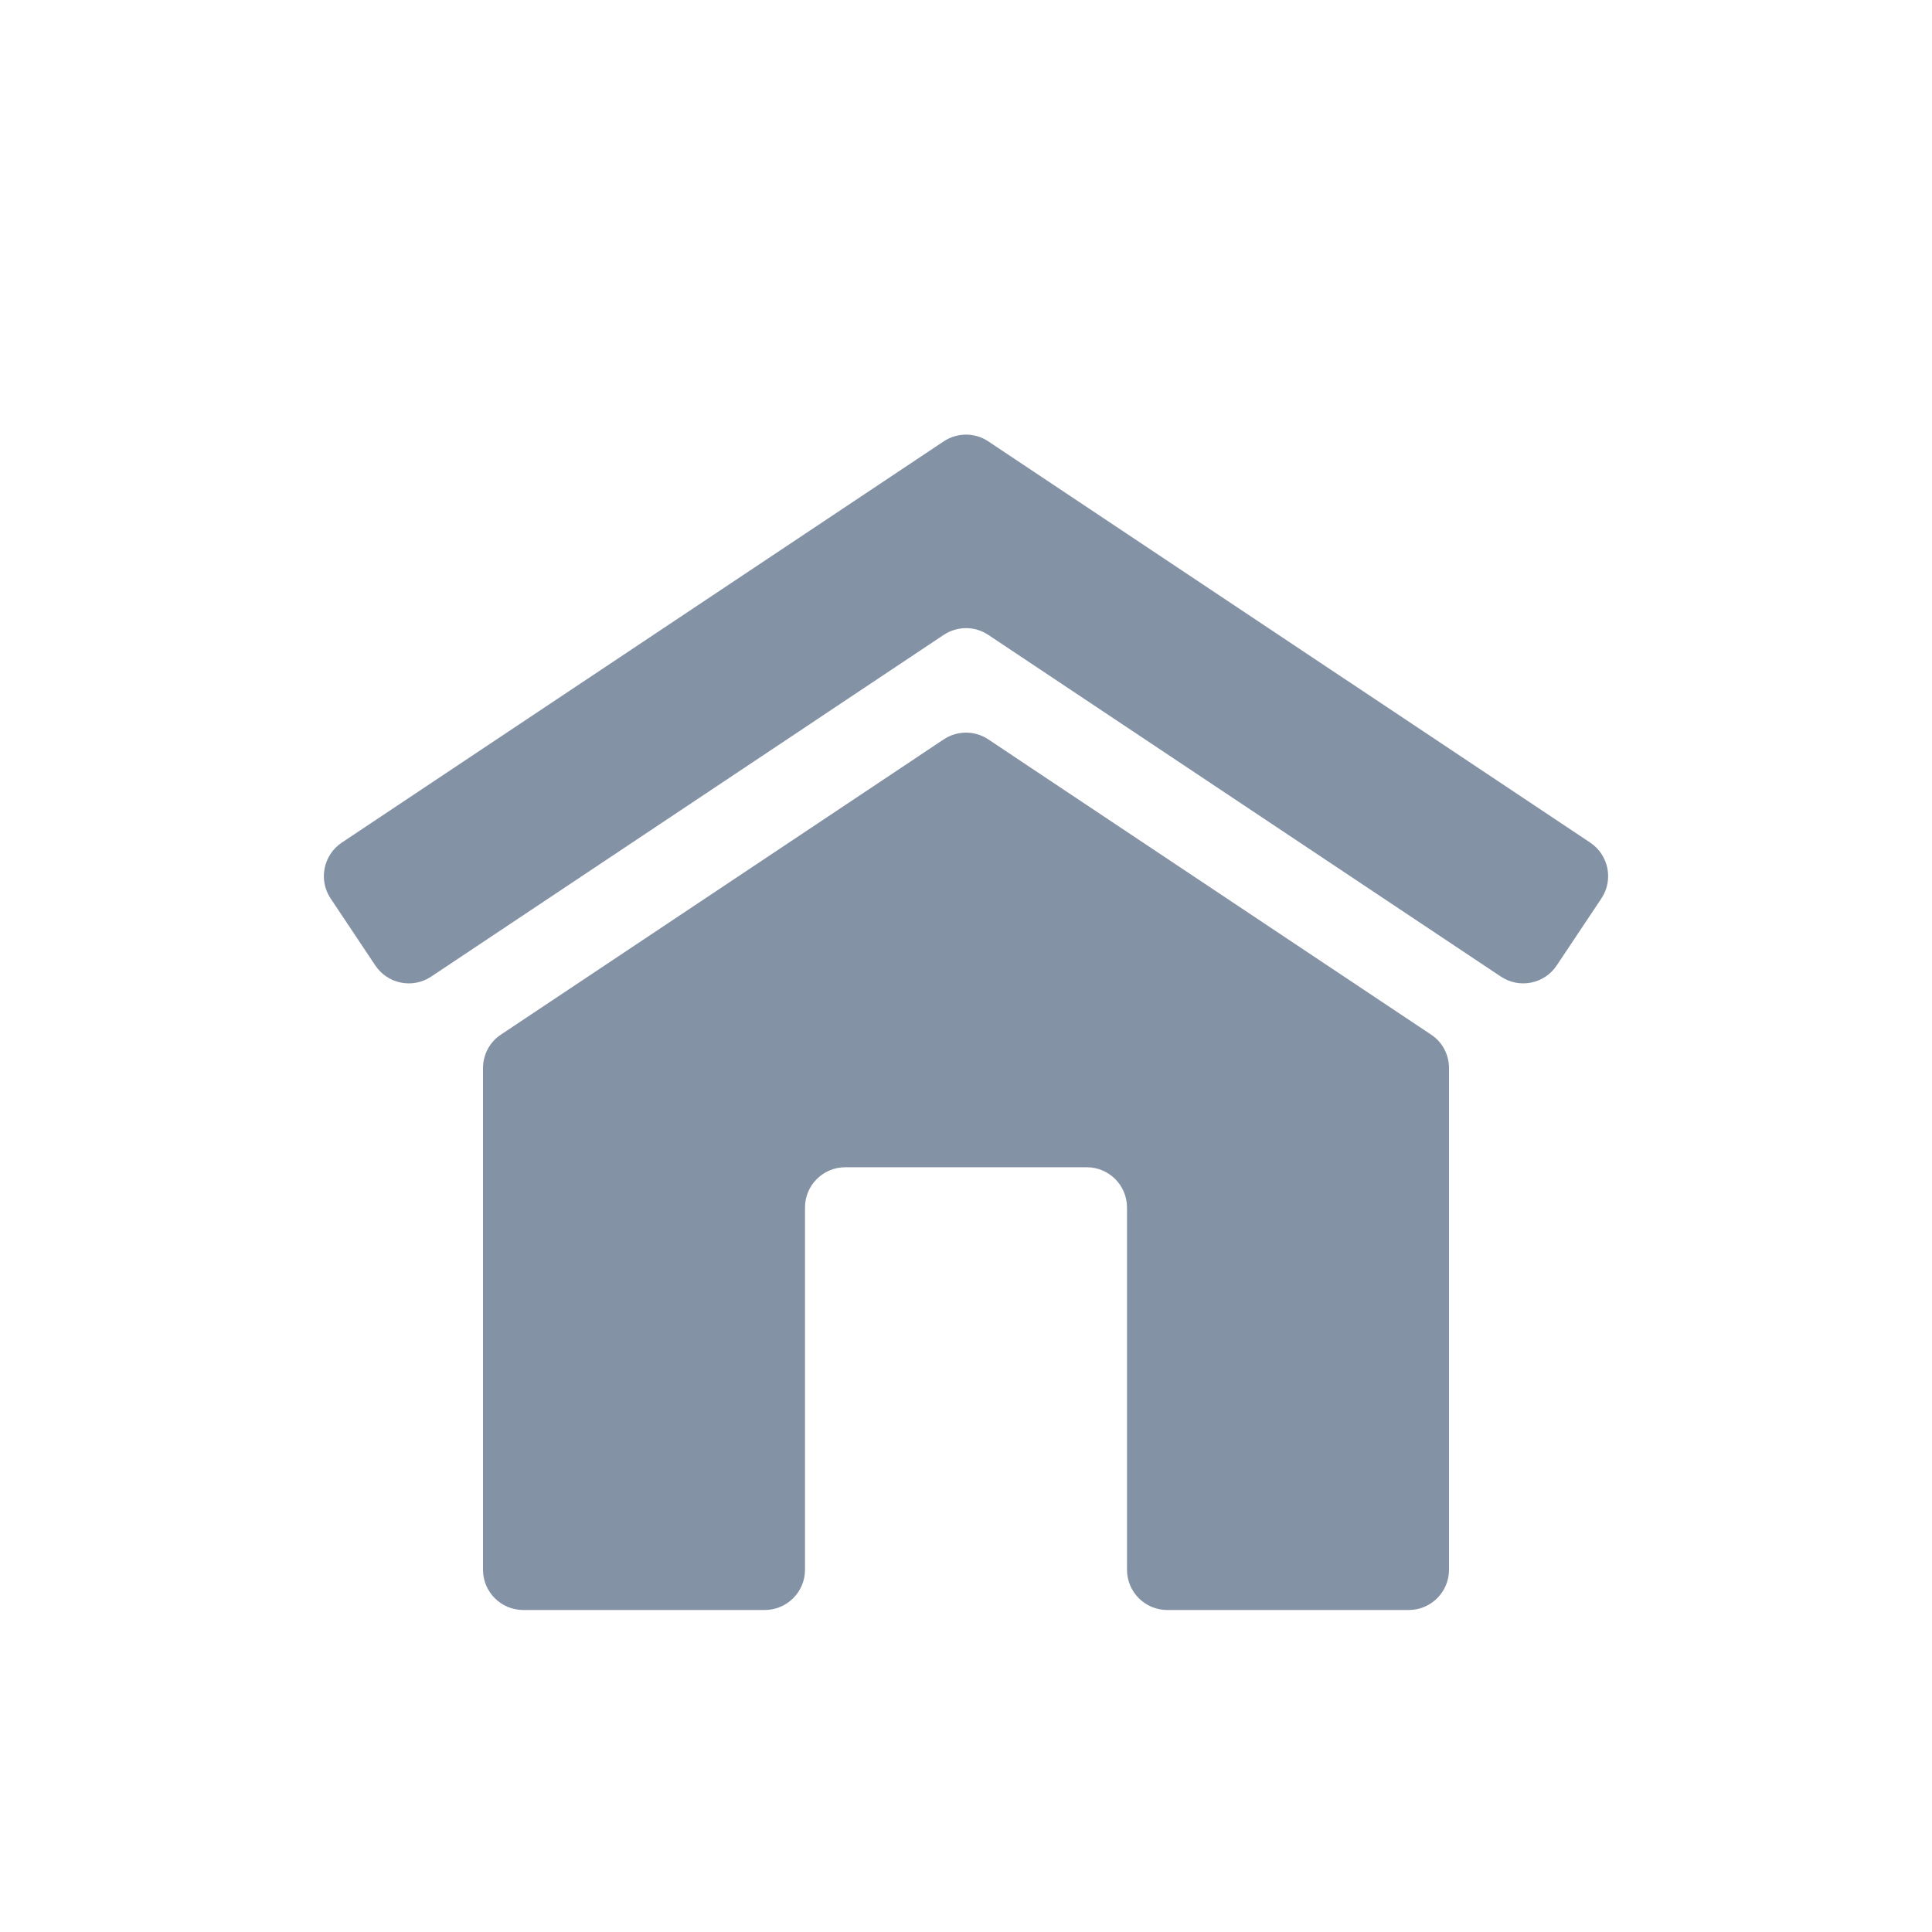 <svg width="24" height="24" viewBox="0 0 24 24" fill="none" xmlns="http://www.w3.org/2000/svg">
<path d="M12.277 9.185C12.11 9.073 11.891 9.073 11.723 9.185L6.223 12.852C6.084 12.944 6 13.1 6 13.268V19.5C6 19.776 6.224 20 6.5 20H9.5C9.776 20 10 19.776 10 19.5V15C10 14.724 10.224 14.5 10.5 14.5H13.5C13.776 14.5 14 14.724 14 15V19.5C14 19.776 14.224 20 14.5 20H17.5C17.776 20 18 19.776 18 19.5V13.268C18 13.1 17.917 12.944 17.777 12.852L12.277 9.185Z" fill="#8492A6"/>
<path d="M19.893 11.161C20.046 10.931 19.984 10.621 19.754 10.467L12.277 5.483C12.11 5.371 11.891 5.371 11.723 5.483L4.246 10.467C4.016 10.621 3.954 10.931 4.107 11.161L4.662 11.993C4.815 12.223 5.126 12.285 5.356 12.132L11.723 7.887C11.891 7.775 12.11 7.775 12.277 7.887L18.645 12.132C18.875 12.285 19.185 12.223 19.338 11.993L19.893 11.161Z" fill="#8492A6"/>
</svg>
